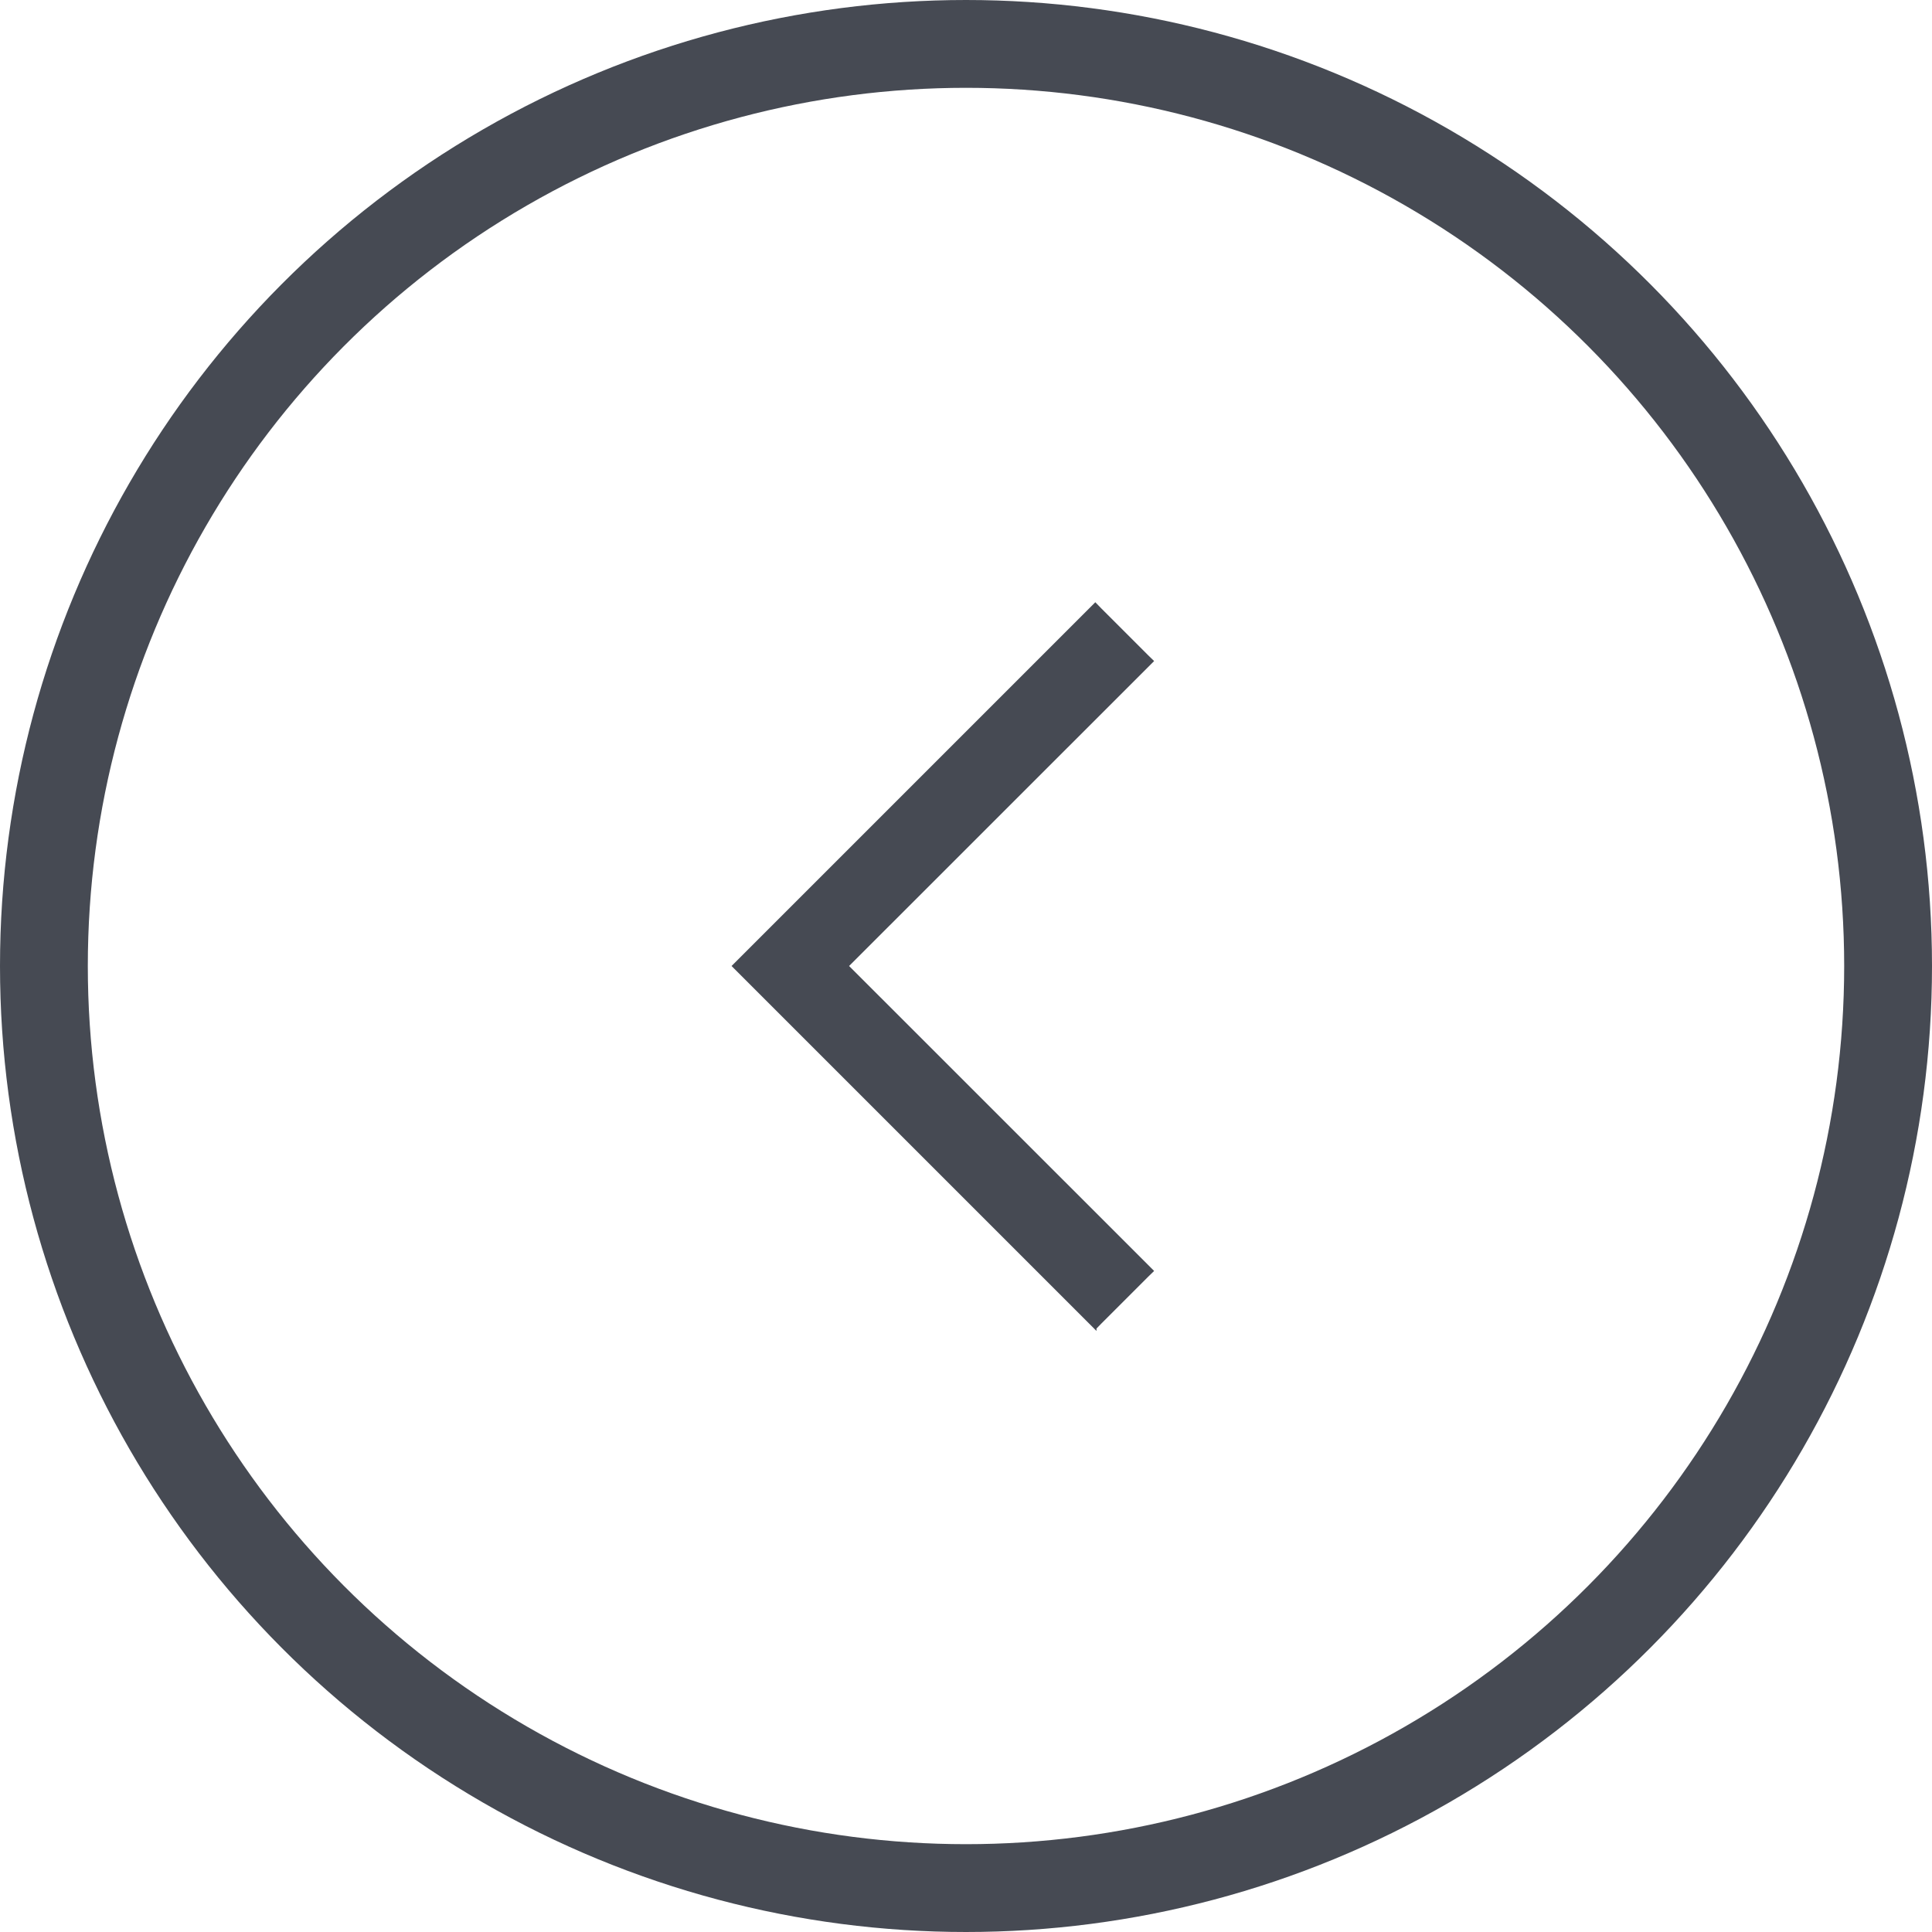 <svg xmlns='http://www.w3.org/2000/svg' width='22' height='22' fill='none'><circle cx='11' cy='11' r='10.5' stroke='#464A53' transform='rotate(-180 11 11)'/><path fill='#464A53' stroke='#464A53' stroke-width='.1' d='m12.436 15.035.036.036.035-.036.528-.528.036-.035-.036-.036L9.598 11l3.437-3.436.036-.036-.036-.035-.528-.528-.035-.036-.036.036-4 4-.035.035.035.035 4 4Z'/></svg>